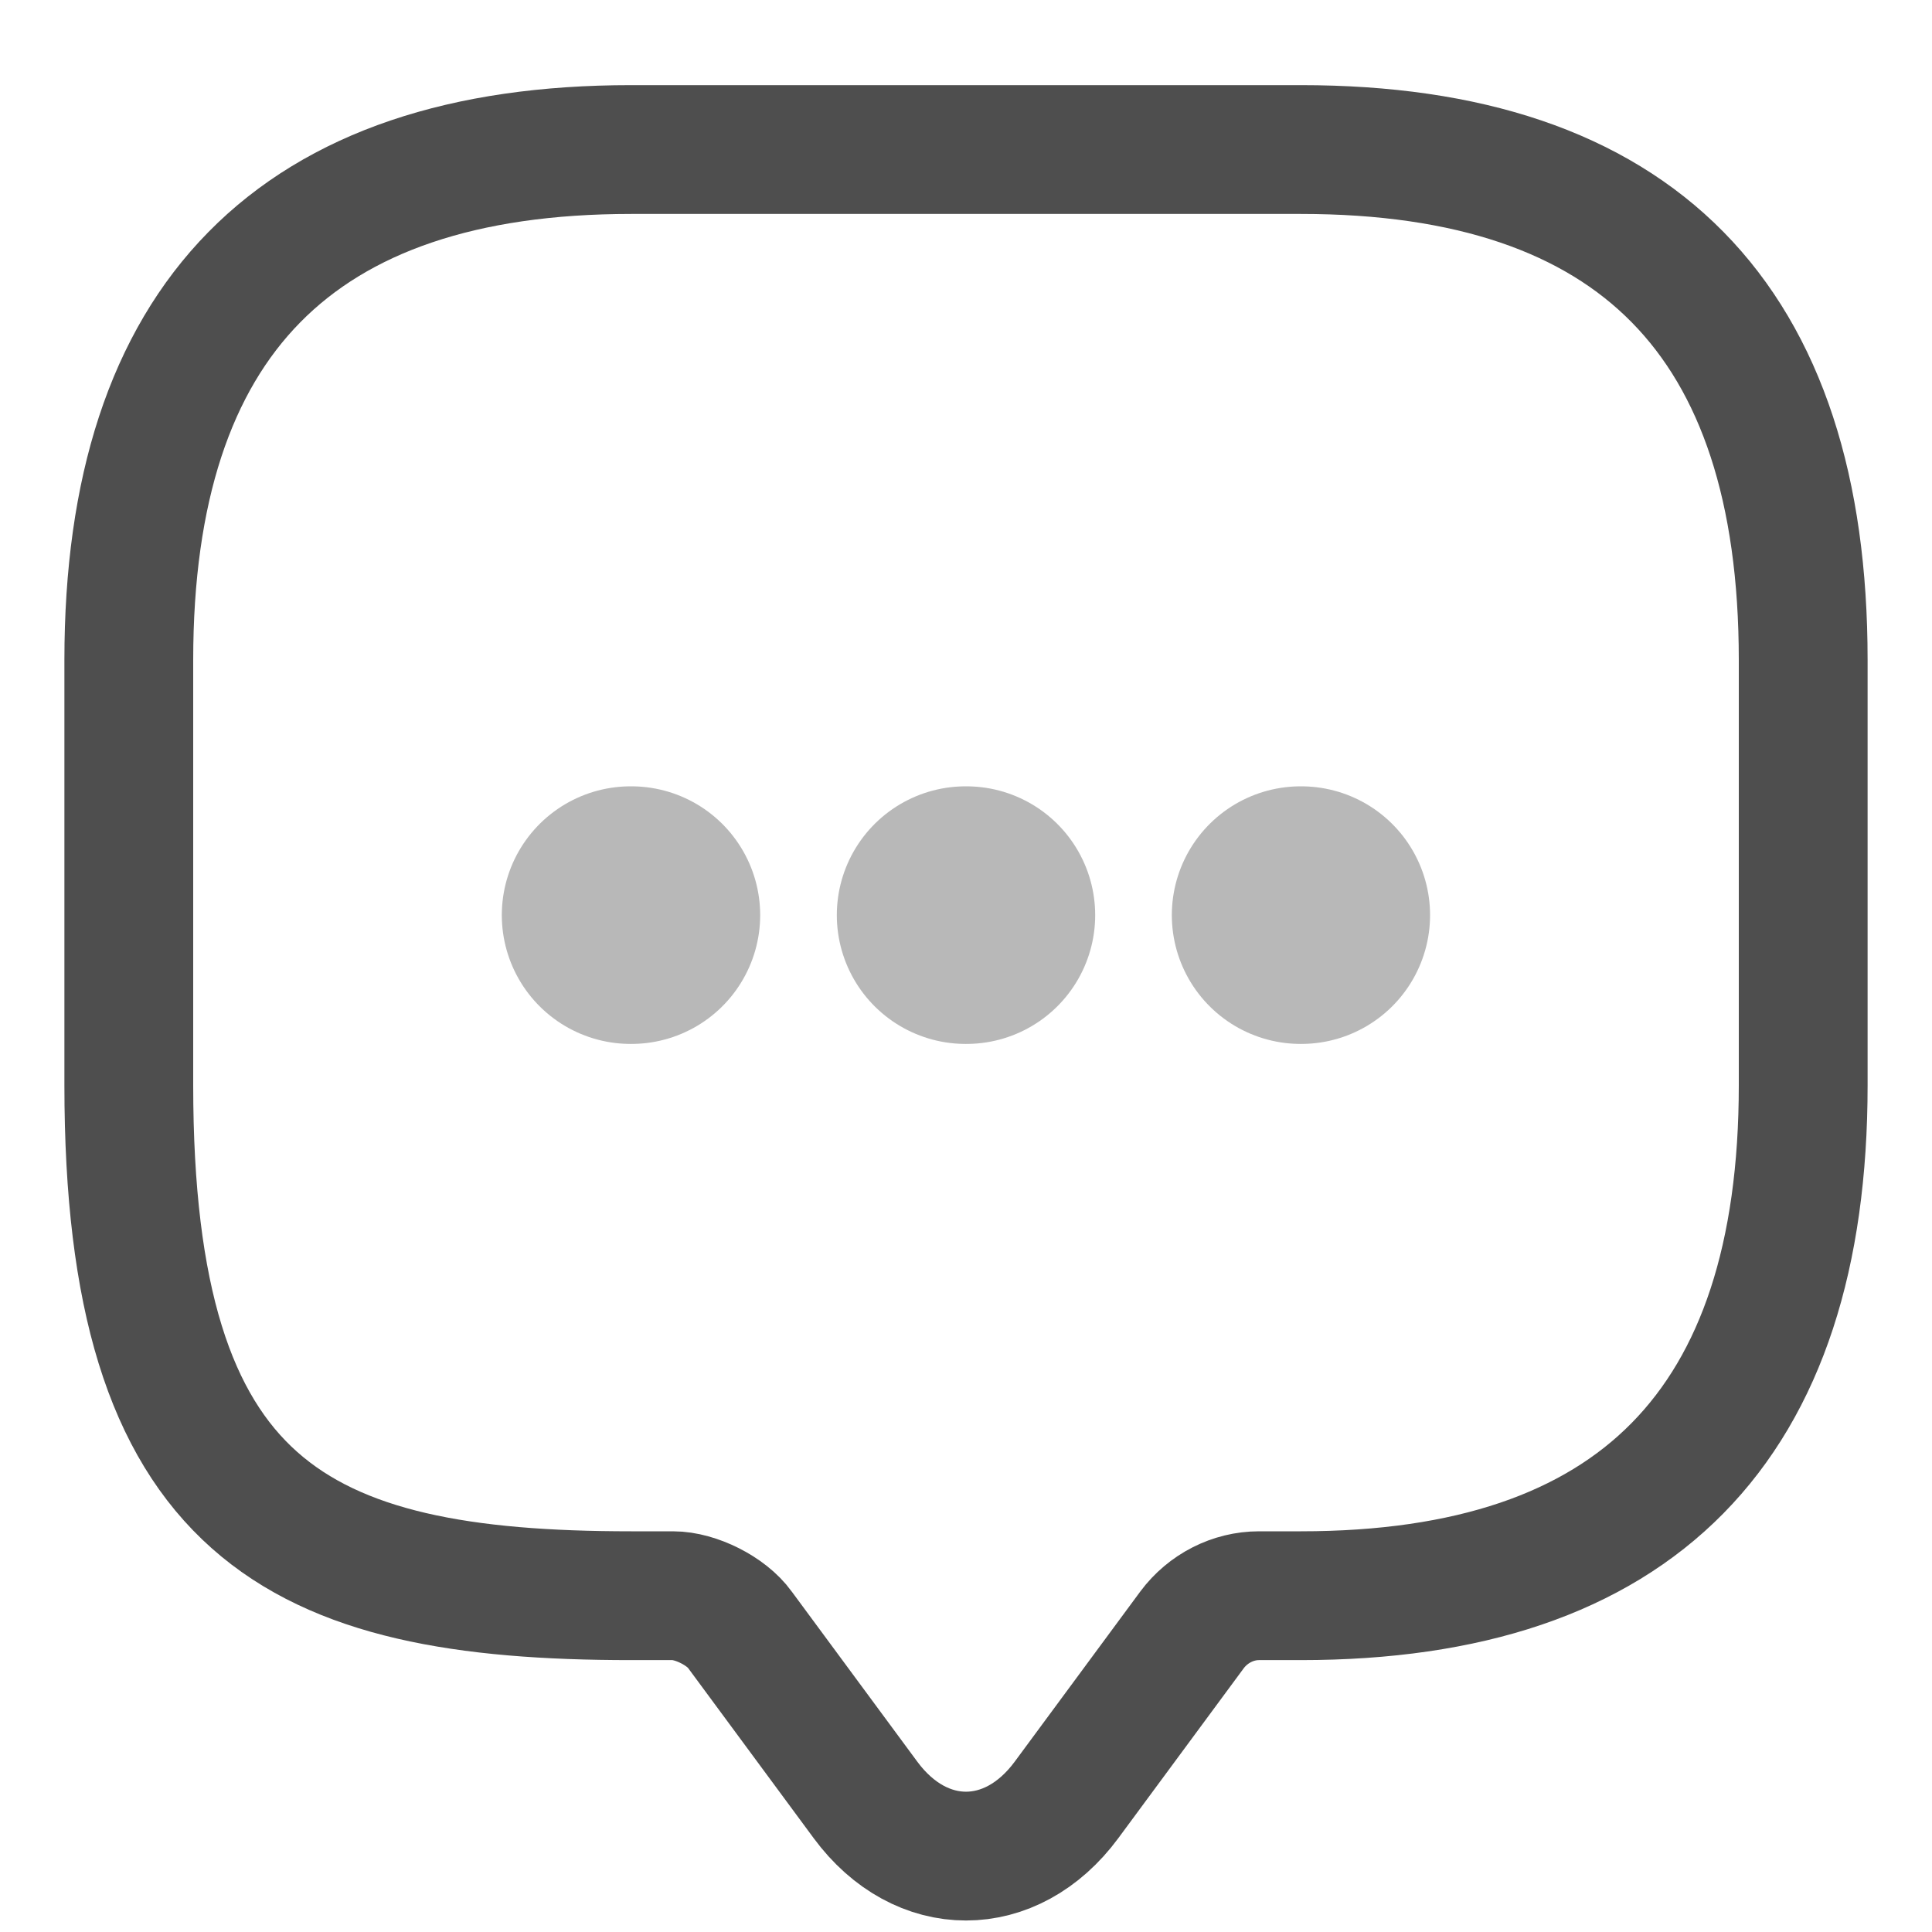 <svg width="15" height="15" viewBox="0 0 15 15" fill="none" xmlns="http://www.w3.org/2000/svg">
<g id="&#240;&#159;&#166;&#134; icon &#34;message&#34;">
<g id="Group">
<g id="Group_2">
<path id="Vector" opacity="0.4" d="M10.098 7.105H10.103" stroke="#4E4E4E" stroke-width="2" stroke-linecap="round" stroke-linejoin="round"/>
<path id="Vector_2" opacity="0.4" d="M7.497 7.105H7.503" stroke="#4E4E4E" stroke-width="2" stroke-linecap="round" stroke-linejoin="round"/>
<path id="Vector_3" opacity="0.4" d="M4.896 7.105H4.902" stroke="#4E4E4E" stroke-width="2" stroke-linecap="round" stroke-linejoin="round"/>
</g>
<path id="Vector_4" d="M5.225 12.389H4.9C2.3 12.389 1 11.729 1 8.426V5.124C1 2.482 2.3 1.161 4.9 1.161H10.1C12.7 1.161 14 2.482 14 5.124V8.426C14 11.068 12.7 12.389 10.1 12.389H9.775C9.573 12.389 9.379 12.488 9.255 12.654L8.28 13.975C7.851 14.556 7.149 14.556 6.72 13.975L5.745 12.654C5.641 12.508 5.401 12.389 5.225 12.389Z" stroke="#4E4E4E" stroke-miterlimit="10" stroke-linecap="round" stroke-linejoin="round"/>
</g>
</g>
</svg>
